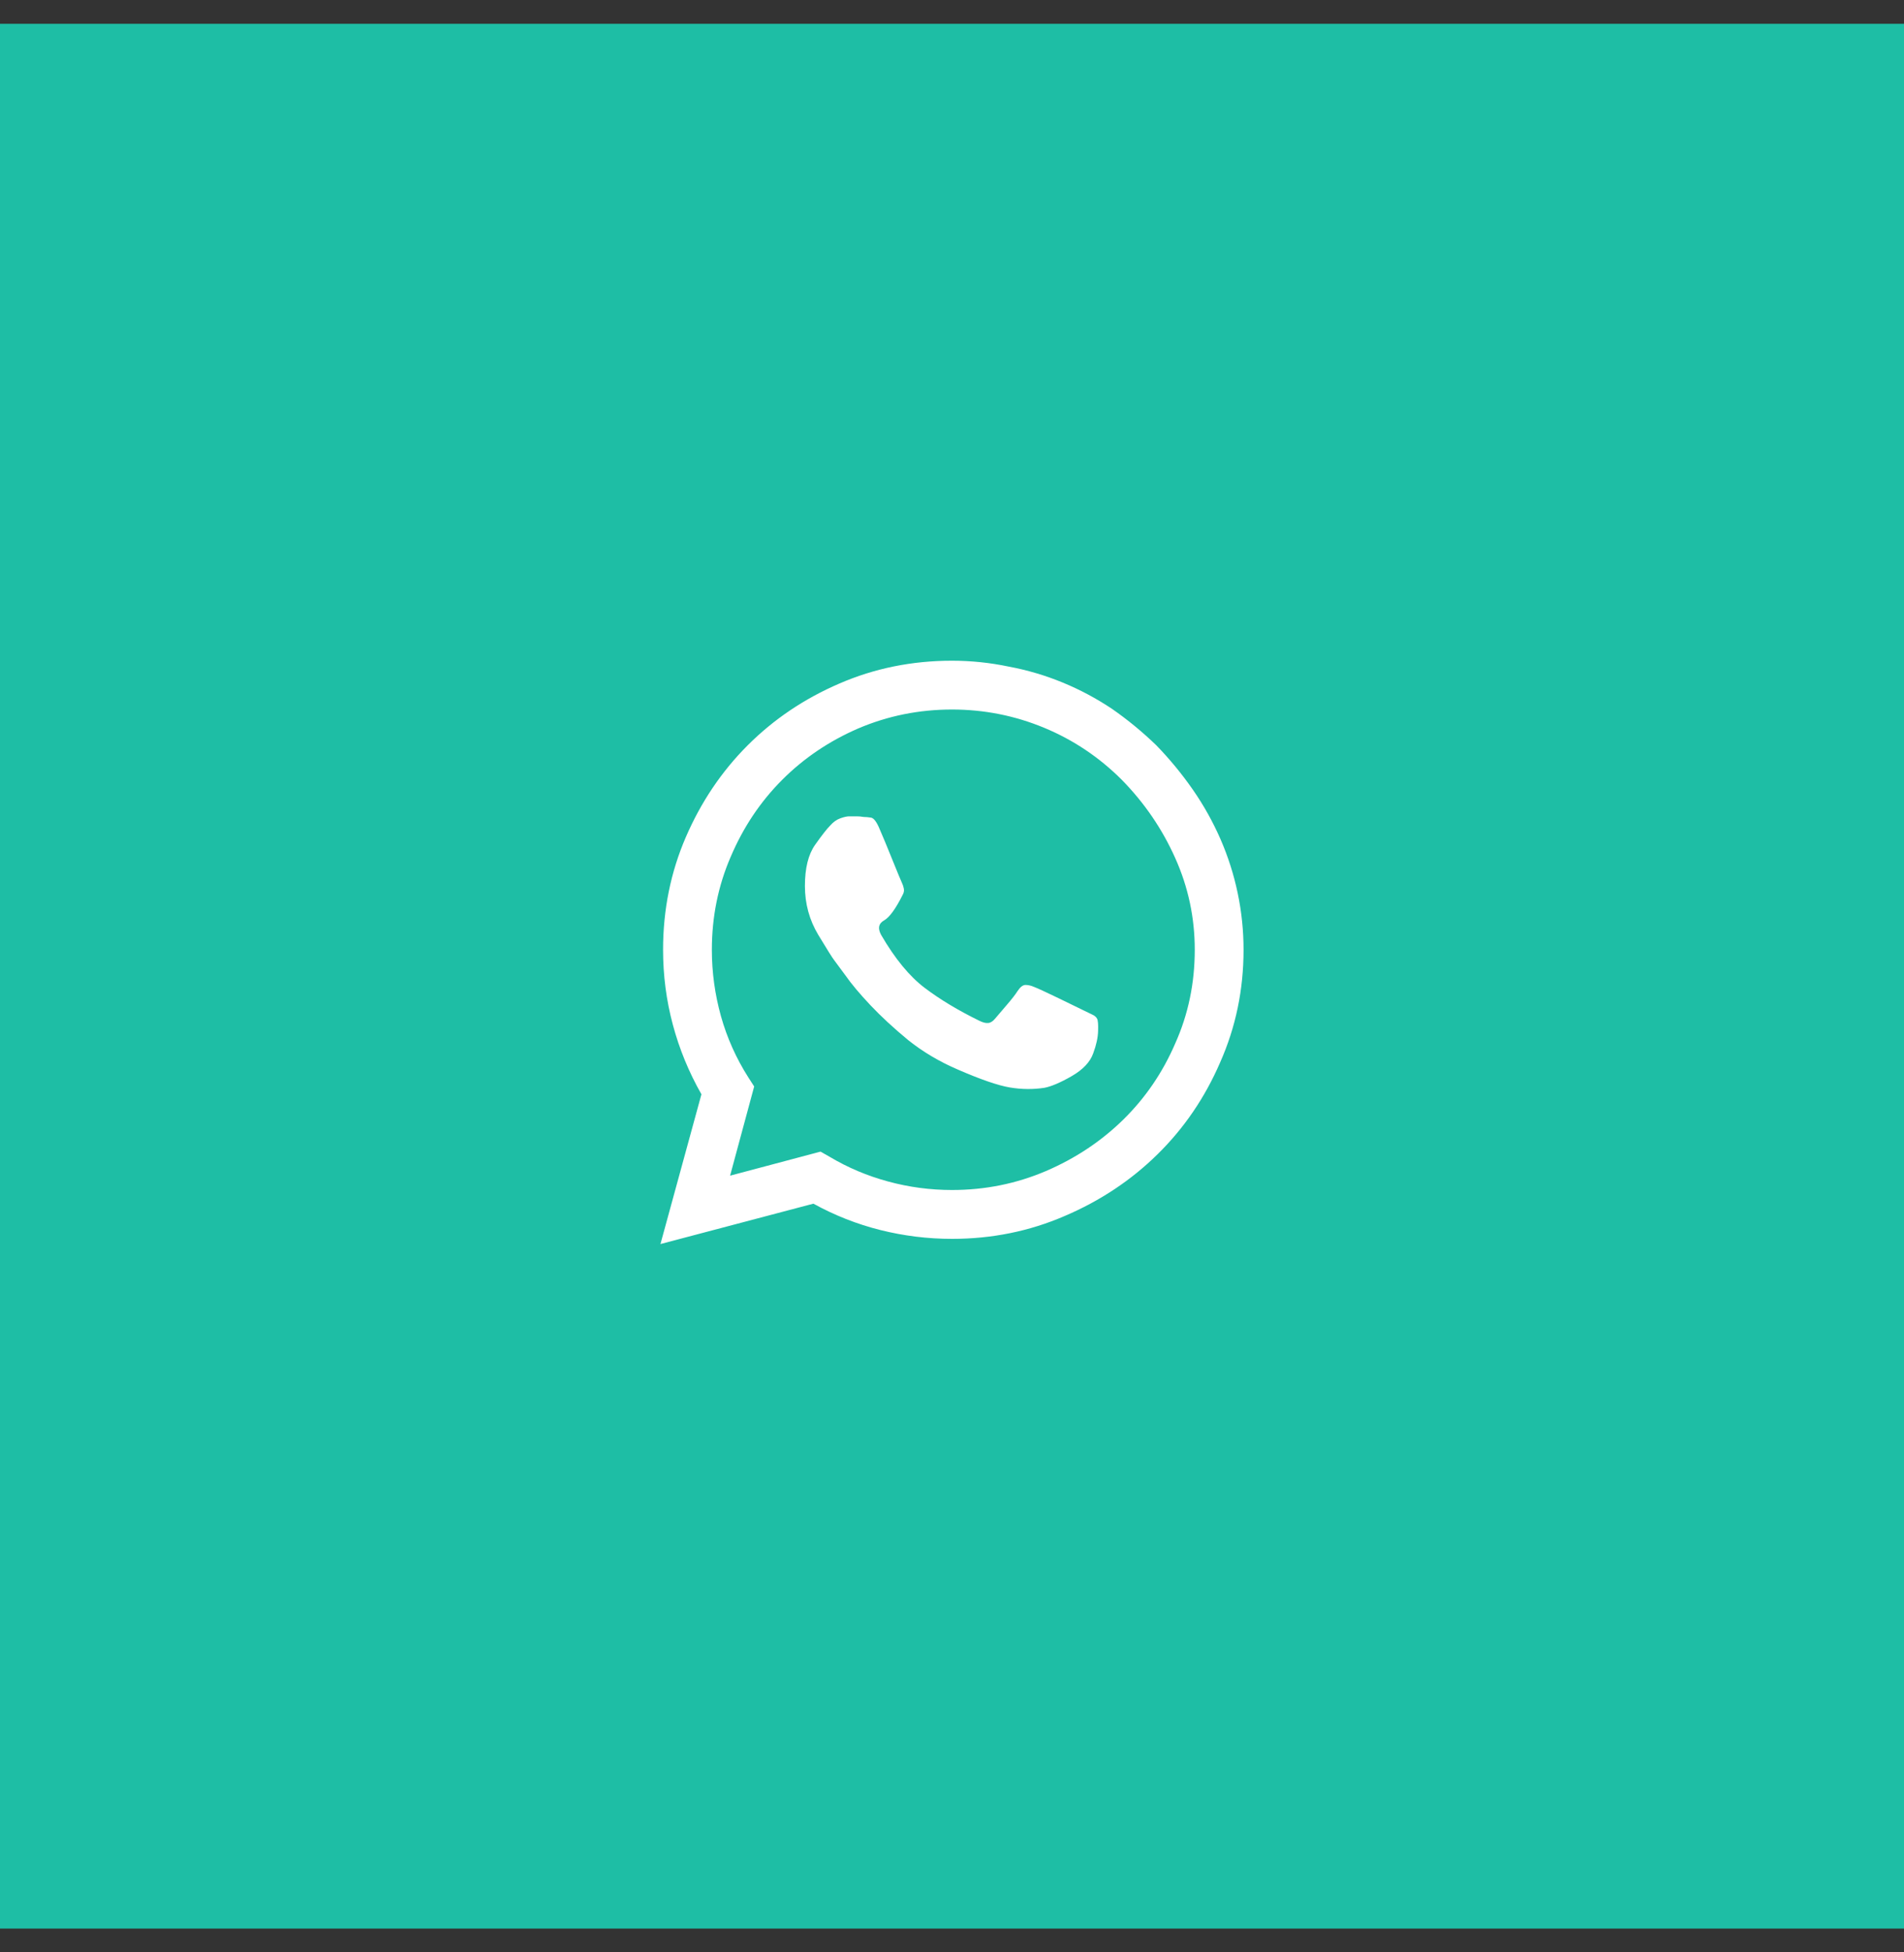 <svg width="40" height="41" viewBox="0 0 40 41" fill="none" xmlns="http://www.w3.org/2000/svg">
<rect x="0" y="0" width="40" height="41" fill="#333333" stroke="none"/>
<rect width="40" height="40" transform="translate(0 0.5)" fill="#1EBEA5"/>
<path d="M24.293 15.652C24.001 15.37 23.691 15.115 23.363 14.887C23.035 14.668 22.689 14.483 22.324 14.333C21.96 14.183 21.581 14.071 21.189 13.998C20.797 13.916 20.401 13.875 20 13.875C19.162 13.875 18.373 14.034 17.635 14.354C16.896 14.672 16.254 15.105 15.707 15.652C15.16 16.199 14.727 16.842 14.408 17.58C14.089 18.318 13.93 19.107 13.93 19.945C13.93 20.483 13.998 21.007 14.135 21.518C14.271 22.028 14.472 22.516 14.736 22.98L13.875 26.125L17.088 25.277C17.535 25.523 18.004 25.708 18.496 25.831C18.988 25.954 19.49 26.016 20 26.016C20.838 26.016 21.627 25.856 22.365 25.537C23.113 25.218 23.764 24.785 24.32 24.238C24.876 23.691 25.314 23.049 25.633 22.311C25.961 21.572 26.125 20.784 26.125 19.945C26.125 19.544 26.084 19.148 26.002 18.756C25.92 18.364 25.799 17.986 25.64 17.621C25.48 17.256 25.287 16.91 25.059 16.582C24.831 16.254 24.576 15.944 24.293 15.652ZM20 24.99C19.544 24.99 19.098 24.931 18.66 24.812C18.223 24.694 17.812 24.521 17.43 24.293L17.238 24.184L15.338 24.689L15.844 22.816L15.721 22.625C15.466 22.224 15.274 21.796 15.146 21.34C15.019 20.884 14.955 20.419 14.955 19.945C14.955 19.253 15.087 18.601 15.352 17.99C15.616 17.37 15.976 16.833 16.432 16.377C16.887 15.921 17.421 15.561 18.031 15.297C18.651 15.033 19.307 14.9 20 14.9C20.674 14.9 21.319 15.028 21.935 15.283C22.55 15.538 23.094 15.903 23.568 16.377C24.042 16.86 24.416 17.407 24.689 18.018C24.963 18.628 25.1 19.271 25.1 19.945C25.1 20.647 24.963 21.303 24.689 21.914C24.425 22.525 24.061 23.058 23.596 23.514C23.131 23.969 22.588 24.329 21.969 24.594C21.349 24.858 20.693 24.99 20 24.99ZM22.762 21.217C22.689 21.18 22.516 21.096 22.242 20.964C21.969 20.832 21.796 20.752 21.723 20.725C21.659 20.697 21.6 20.684 21.545 20.684C21.49 20.684 21.436 20.725 21.381 20.807C21.335 20.88 21.256 20.982 21.142 21.114C21.028 21.246 20.948 21.34 20.902 21.395C20.857 21.449 20.809 21.479 20.759 21.483C20.709 21.488 20.647 21.472 20.574 21.436C20.128 21.217 19.745 20.987 19.426 20.745C19.107 20.504 18.801 20.132 18.51 19.631C18.437 19.494 18.457 19.394 18.571 19.33C18.685 19.266 18.815 19.088 18.961 18.797C18.988 18.751 18.997 18.706 18.988 18.66C18.979 18.615 18.965 18.574 18.947 18.537C18.929 18.501 18.863 18.341 18.749 18.059C18.635 17.776 18.546 17.562 18.482 17.416C18.419 17.261 18.357 17.179 18.298 17.17C18.239 17.161 18.186 17.156 18.141 17.156C18.095 17.147 18.047 17.143 17.997 17.143C17.947 17.143 17.895 17.143 17.84 17.143C17.794 17.143 17.733 17.156 17.655 17.184C17.578 17.211 17.507 17.261 17.443 17.334C17.37 17.407 17.263 17.544 17.122 17.744C16.981 17.945 16.91 18.232 16.91 18.605C16.91 18.979 17.004 19.321 17.19 19.631C17.377 19.941 17.489 20.119 17.525 20.164C17.544 20.191 17.621 20.296 17.758 20.479C17.885 20.661 18.061 20.87 18.284 21.107C18.508 21.344 18.774 21.59 19.084 21.846C19.394 22.092 19.74 22.297 20.123 22.461C20.606 22.671 20.971 22.796 21.217 22.837C21.463 22.878 21.704 22.88 21.941 22.844C22.087 22.816 22.279 22.734 22.516 22.598C22.753 22.461 22.903 22.301 22.967 22.119C23.031 21.946 23.065 21.791 23.069 21.654C23.074 21.518 23.067 21.431 23.049 21.395C23.031 21.358 22.996 21.328 22.946 21.306C22.896 21.283 22.835 21.253 22.762 21.217Z" fill="white"/>
</svg>
